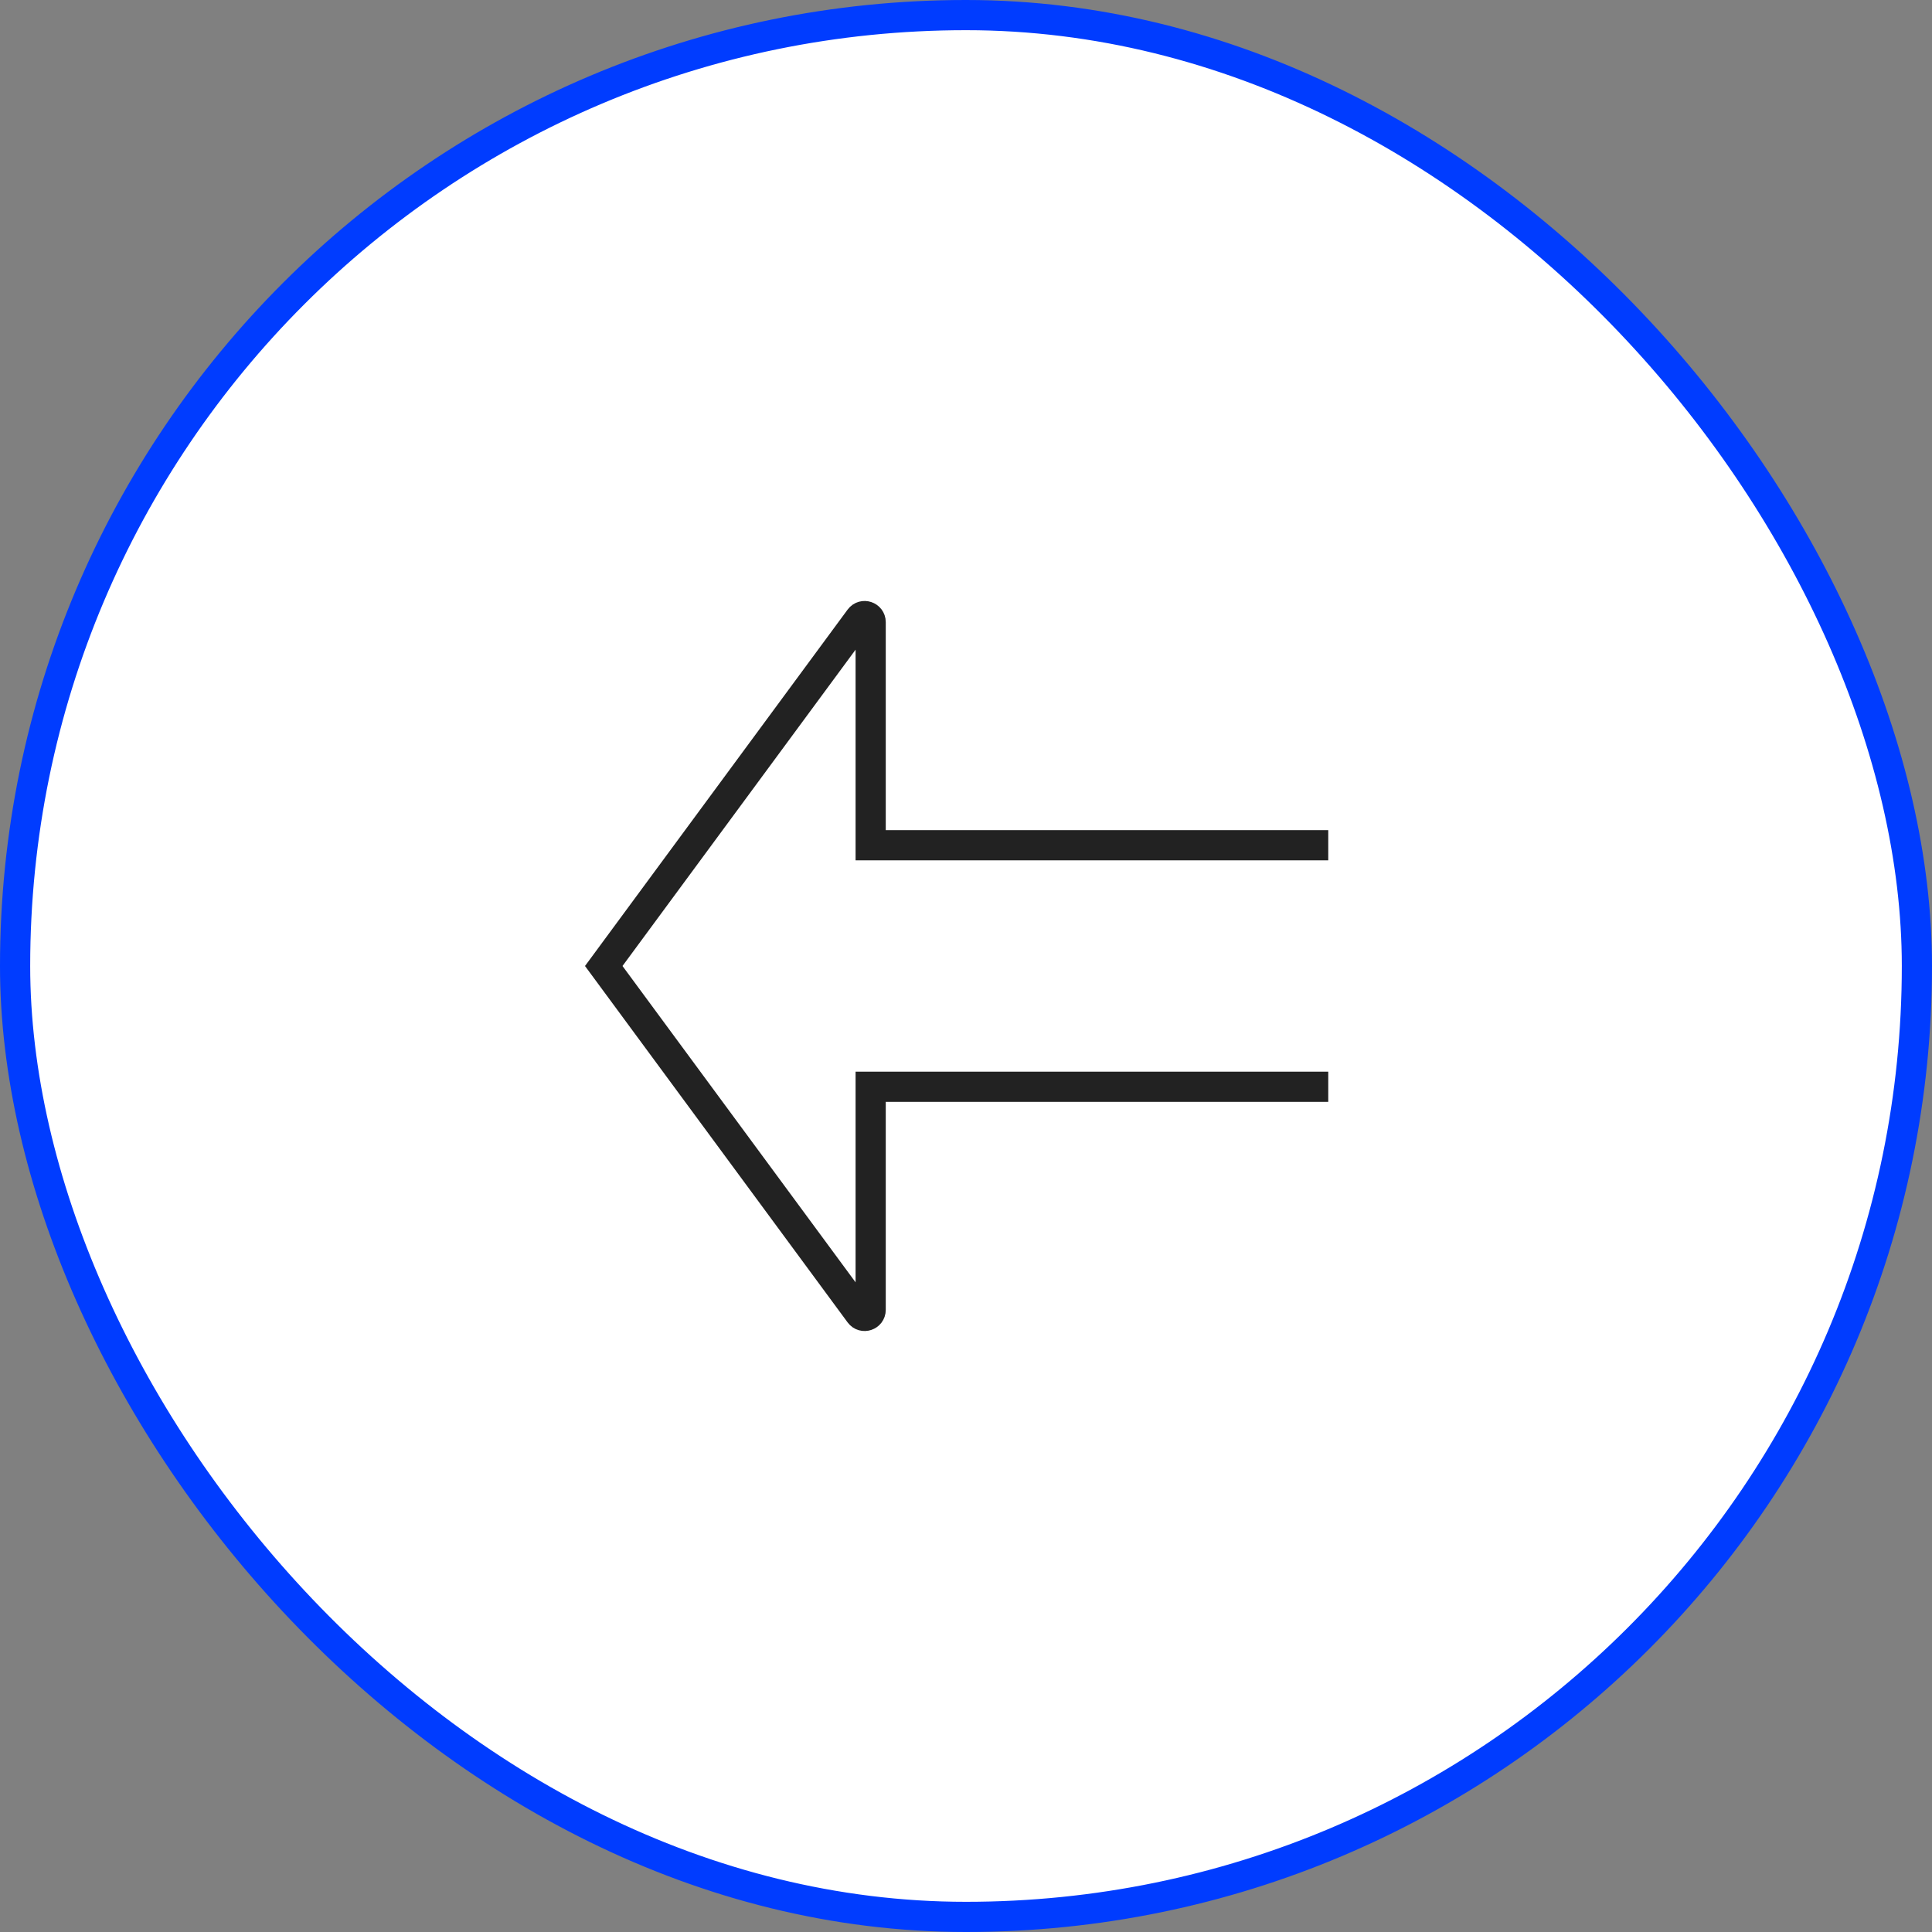 <svg width="64" height="64" viewBox="0 0 64 64" fill="none" xmlns="http://www.w3.org/2000/svg">
<rect x="0" y="0" width="64" height="64" fill="#808080" stroke="none"/>
<rect x="0.5" y="0.5" width="63" height="63" rx="31.5" fill="white"/>
<path d="M44 36H28.842V43.391C28.842 43.584 28.596 43.666 28.481 43.51L20 32L28.481 20.49C28.596 20.334 28.842 20.416 28.842 20.609V28H44" stroke="#222222"/>
<rect x="0.5" y="0.5" width="63" height="63" rx="31.5" stroke="#003CFF"/>
</svg>
